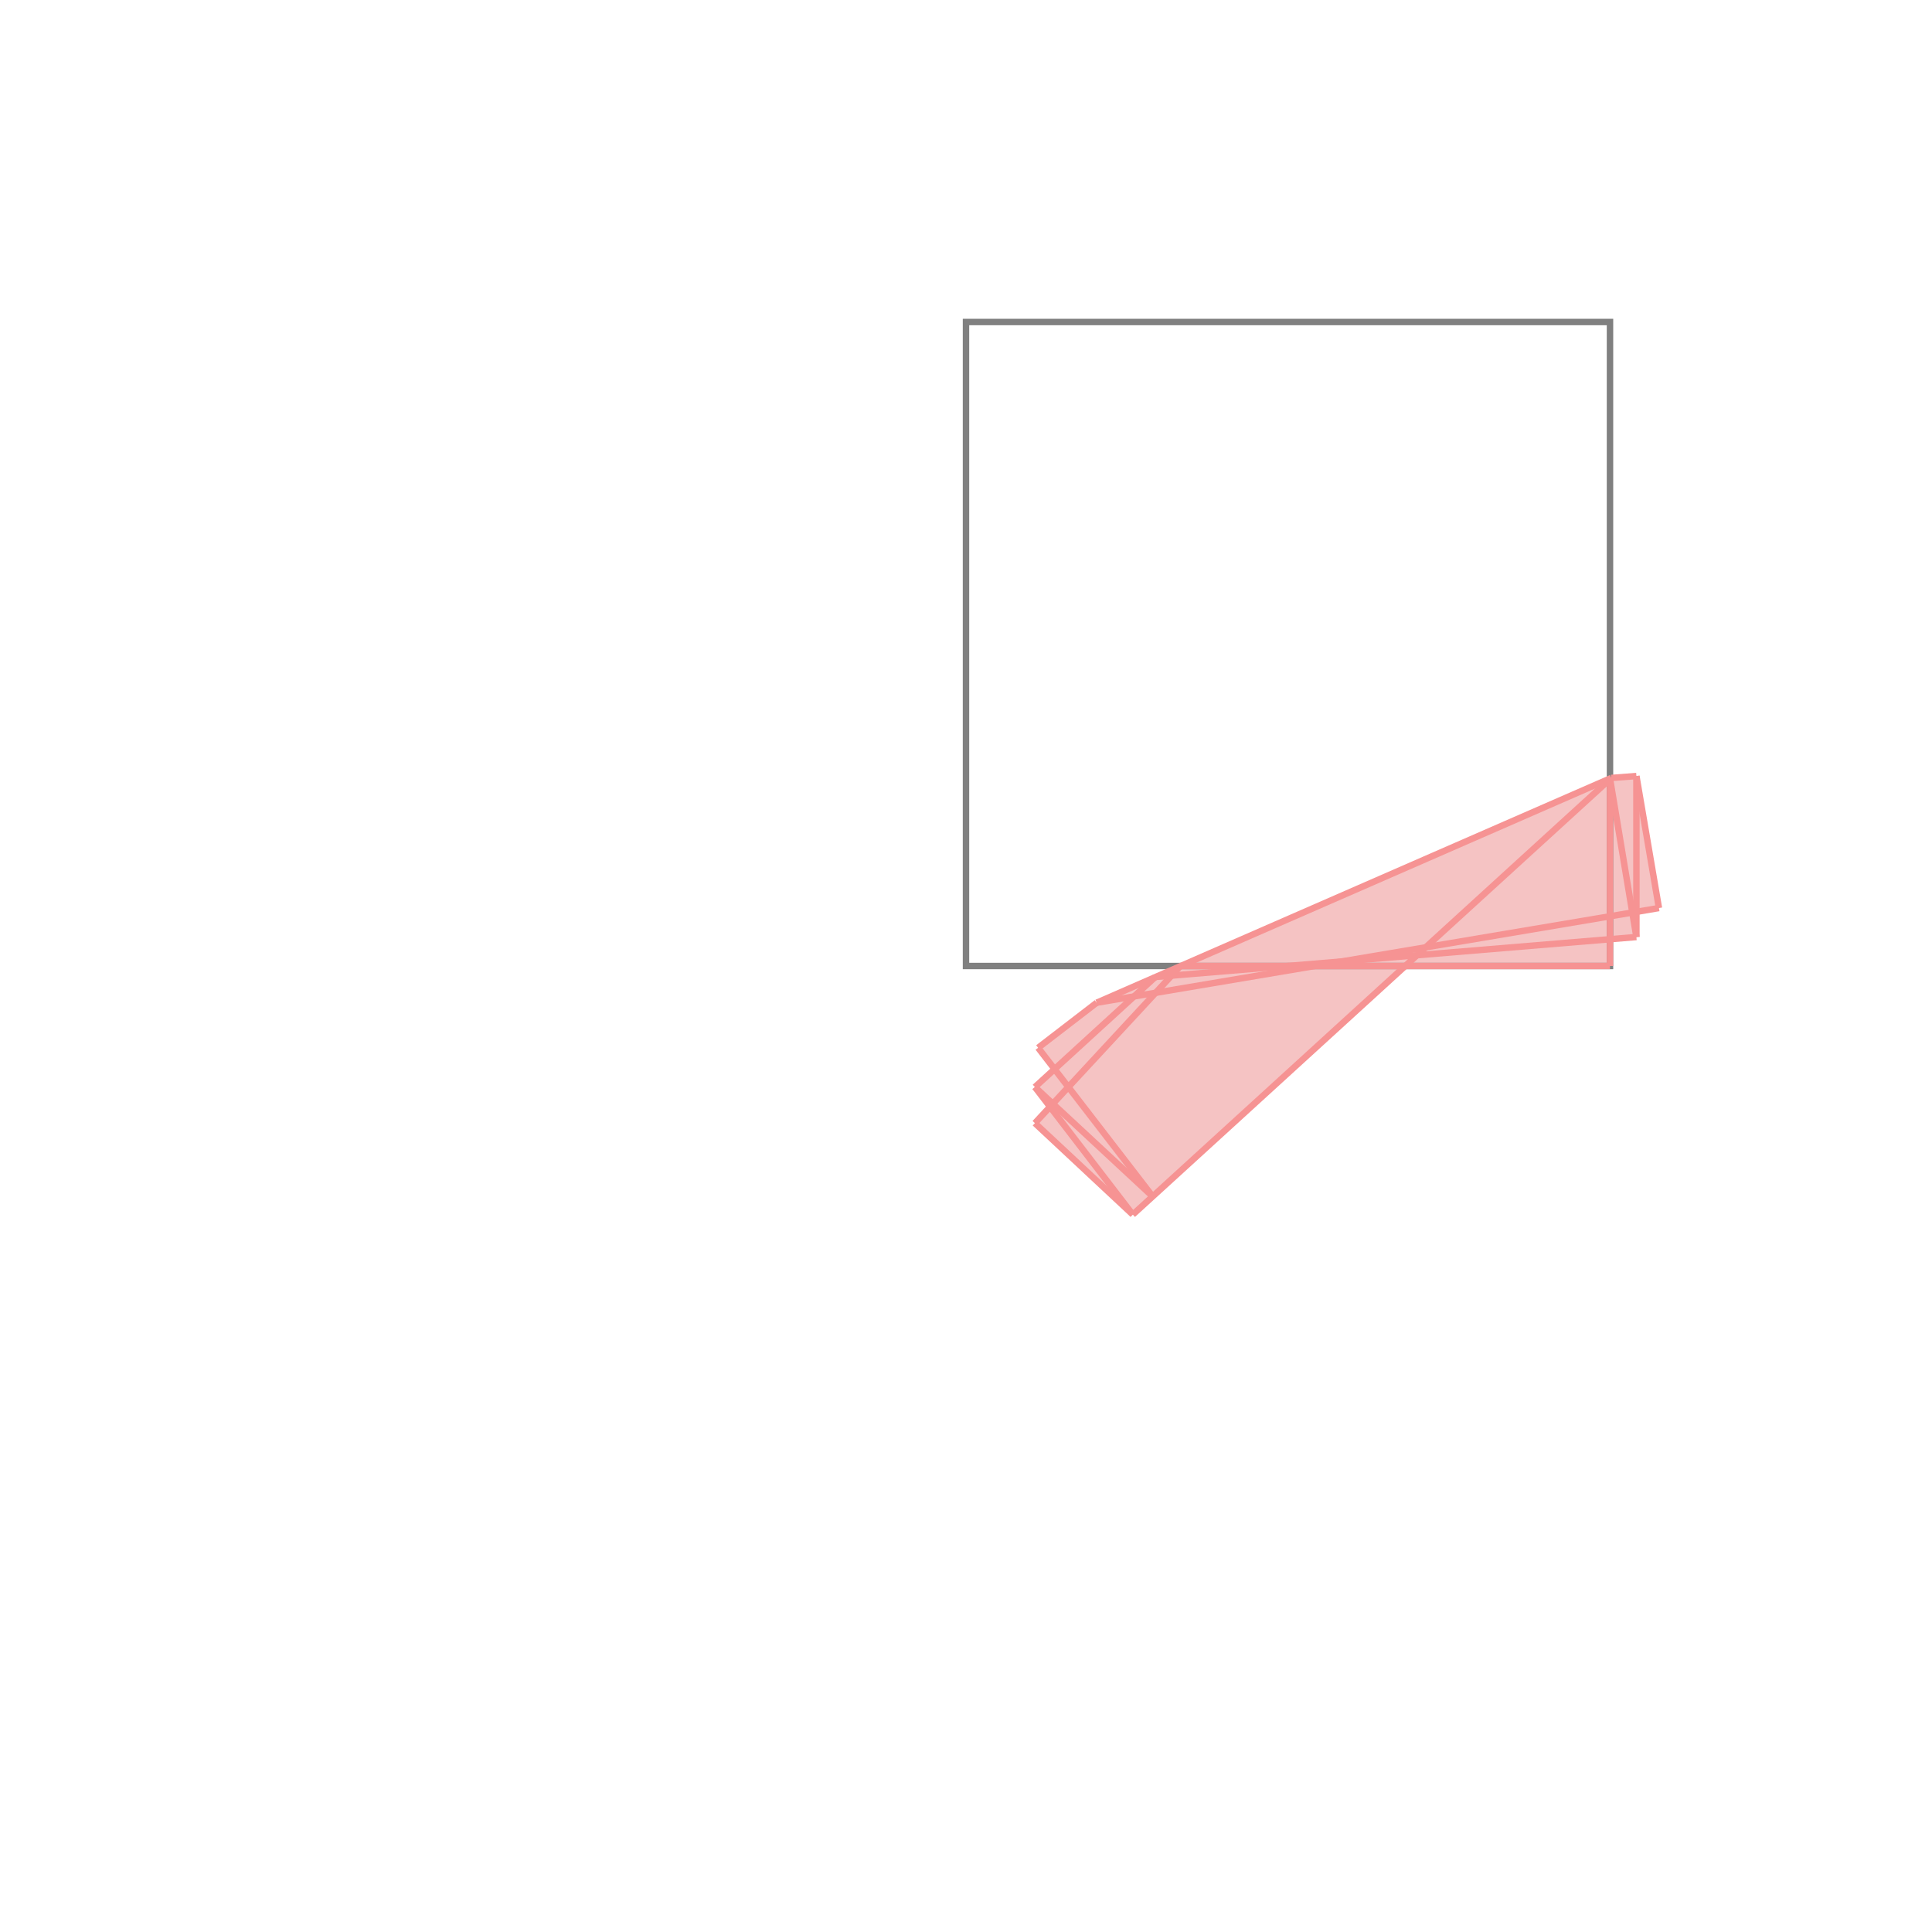 <svg xmlns="http://www.w3.org/2000/svg" viewBox="-1.5 -1.5 3 3">
<g transform="scale(1, -1)">
<path d="M0.259 -0.386 L0.682 0 L1 0 L1 0.042 L1.041 0.045 L1.041 0.084 L1.076 0.09 L1.041 0.295 L1.002 0.292 L0.203 -0.057 L0.112 -0.127 L0.137 -0.16 L0.107 -0.188 L0.13 -0.219 L0.107 -0.244 z " fill="rgb(245,195,195)" />
<path d="M0 0 L1 0 L1 1 L0 1  z" fill="none" stroke="rgb(128,128,128)" stroke-width="0.01" />
<line x1="0.259" y1="-0.386" x2="1.002" y2="0.292" style="stroke:rgb(246,147,147);stroke-width:0.01" />
<line x1="0.107" y1="-0.244" x2="0.333" y2="0" style="stroke:rgb(246,147,147);stroke-width:0.01" />
<line x1="0.107" y1="-0.188" x2="0.294" y2="-0.017" style="stroke:rgb(246,147,147);stroke-width:0.01" />
<line x1="0.112" y1="-0.127" x2="0.203" y2="-0.057" style="stroke:rgb(246,147,147);stroke-width:0.01" />
<line x1="0.203" y1="-0.057" x2="1.002" y2="0.292" style="stroke:rgb(246,147,147);stroke-width:0.01" />
<line x1="0.203" y1="-0.057" x2="1.076" y2="0.09" style="stroke:rgb(246,147,147);stroke-width:0.01" />
<line x1="0.259" y1="-0.386" x2="0.107" y2="-0.244" style="stroke:rgb(246,147,147);stroke-width:0.01" />
<line x1="0.29" y1="-0.358" x2="0.107" y2="-0.188" style="stroke:rgb(246,147,147);stroke-width:0.01" />
<line x1="0.294" y1="-0.017" x2="1.041" y2="0.045" style="stroke:rgb(246,147,147);stroke-width:0.01" />
<line x1="0.259" y1="-0.386" x2="0.107" y2="-0.188" style="stroke:rgb(246,147,147);stroke-width:0.01" />
<line x1="0.333" y1="0" x2="1" y2="0" style="stroke:rgb(246,147,147);stroke-width:0.01" />
<line x1="1" y1="0" x2="1" y2="0.291" style="stroke:rgb(246,147,147);stroke-width:0.01" />
<line x1="1.041" y1="0.045" x2="1.041" y2="0.295" style="stroke:rgb(246,147,147);stroke-width:0.01" />
<line x1="0.29" y1="-0.358" x2="0.112" y2="-0.127" style="stroke:rgb(246,147,147);stroke-width:0.01" />
<line x1="1.041" y1="0.045" x2="1" y2="0.291" style="stroke:rgb(246,147,147);stroke-width:0.01" />
<line x1="1.076" y1="0.09" x2="1.041" y2="0.295" style="stroke:rgb(246,147,147);stroke-width:0.01" />
<line x1="1.002" y1="0.292" x2="1.041" y2="0.295" style="stroke:rgb(246,147,147);stroke-width:0.01" />
<line x1="1.001" y1="0.29" x2="1" y2="0.291" style="stroke:rgb(246,147,147);stroke-width:0.01" />
<line x1="1.001" y1="0.29" x2="1" y2="0.291" style="stroke:rgb(246,147,147);stroke-width:0.01" />
</g>
</svg>
